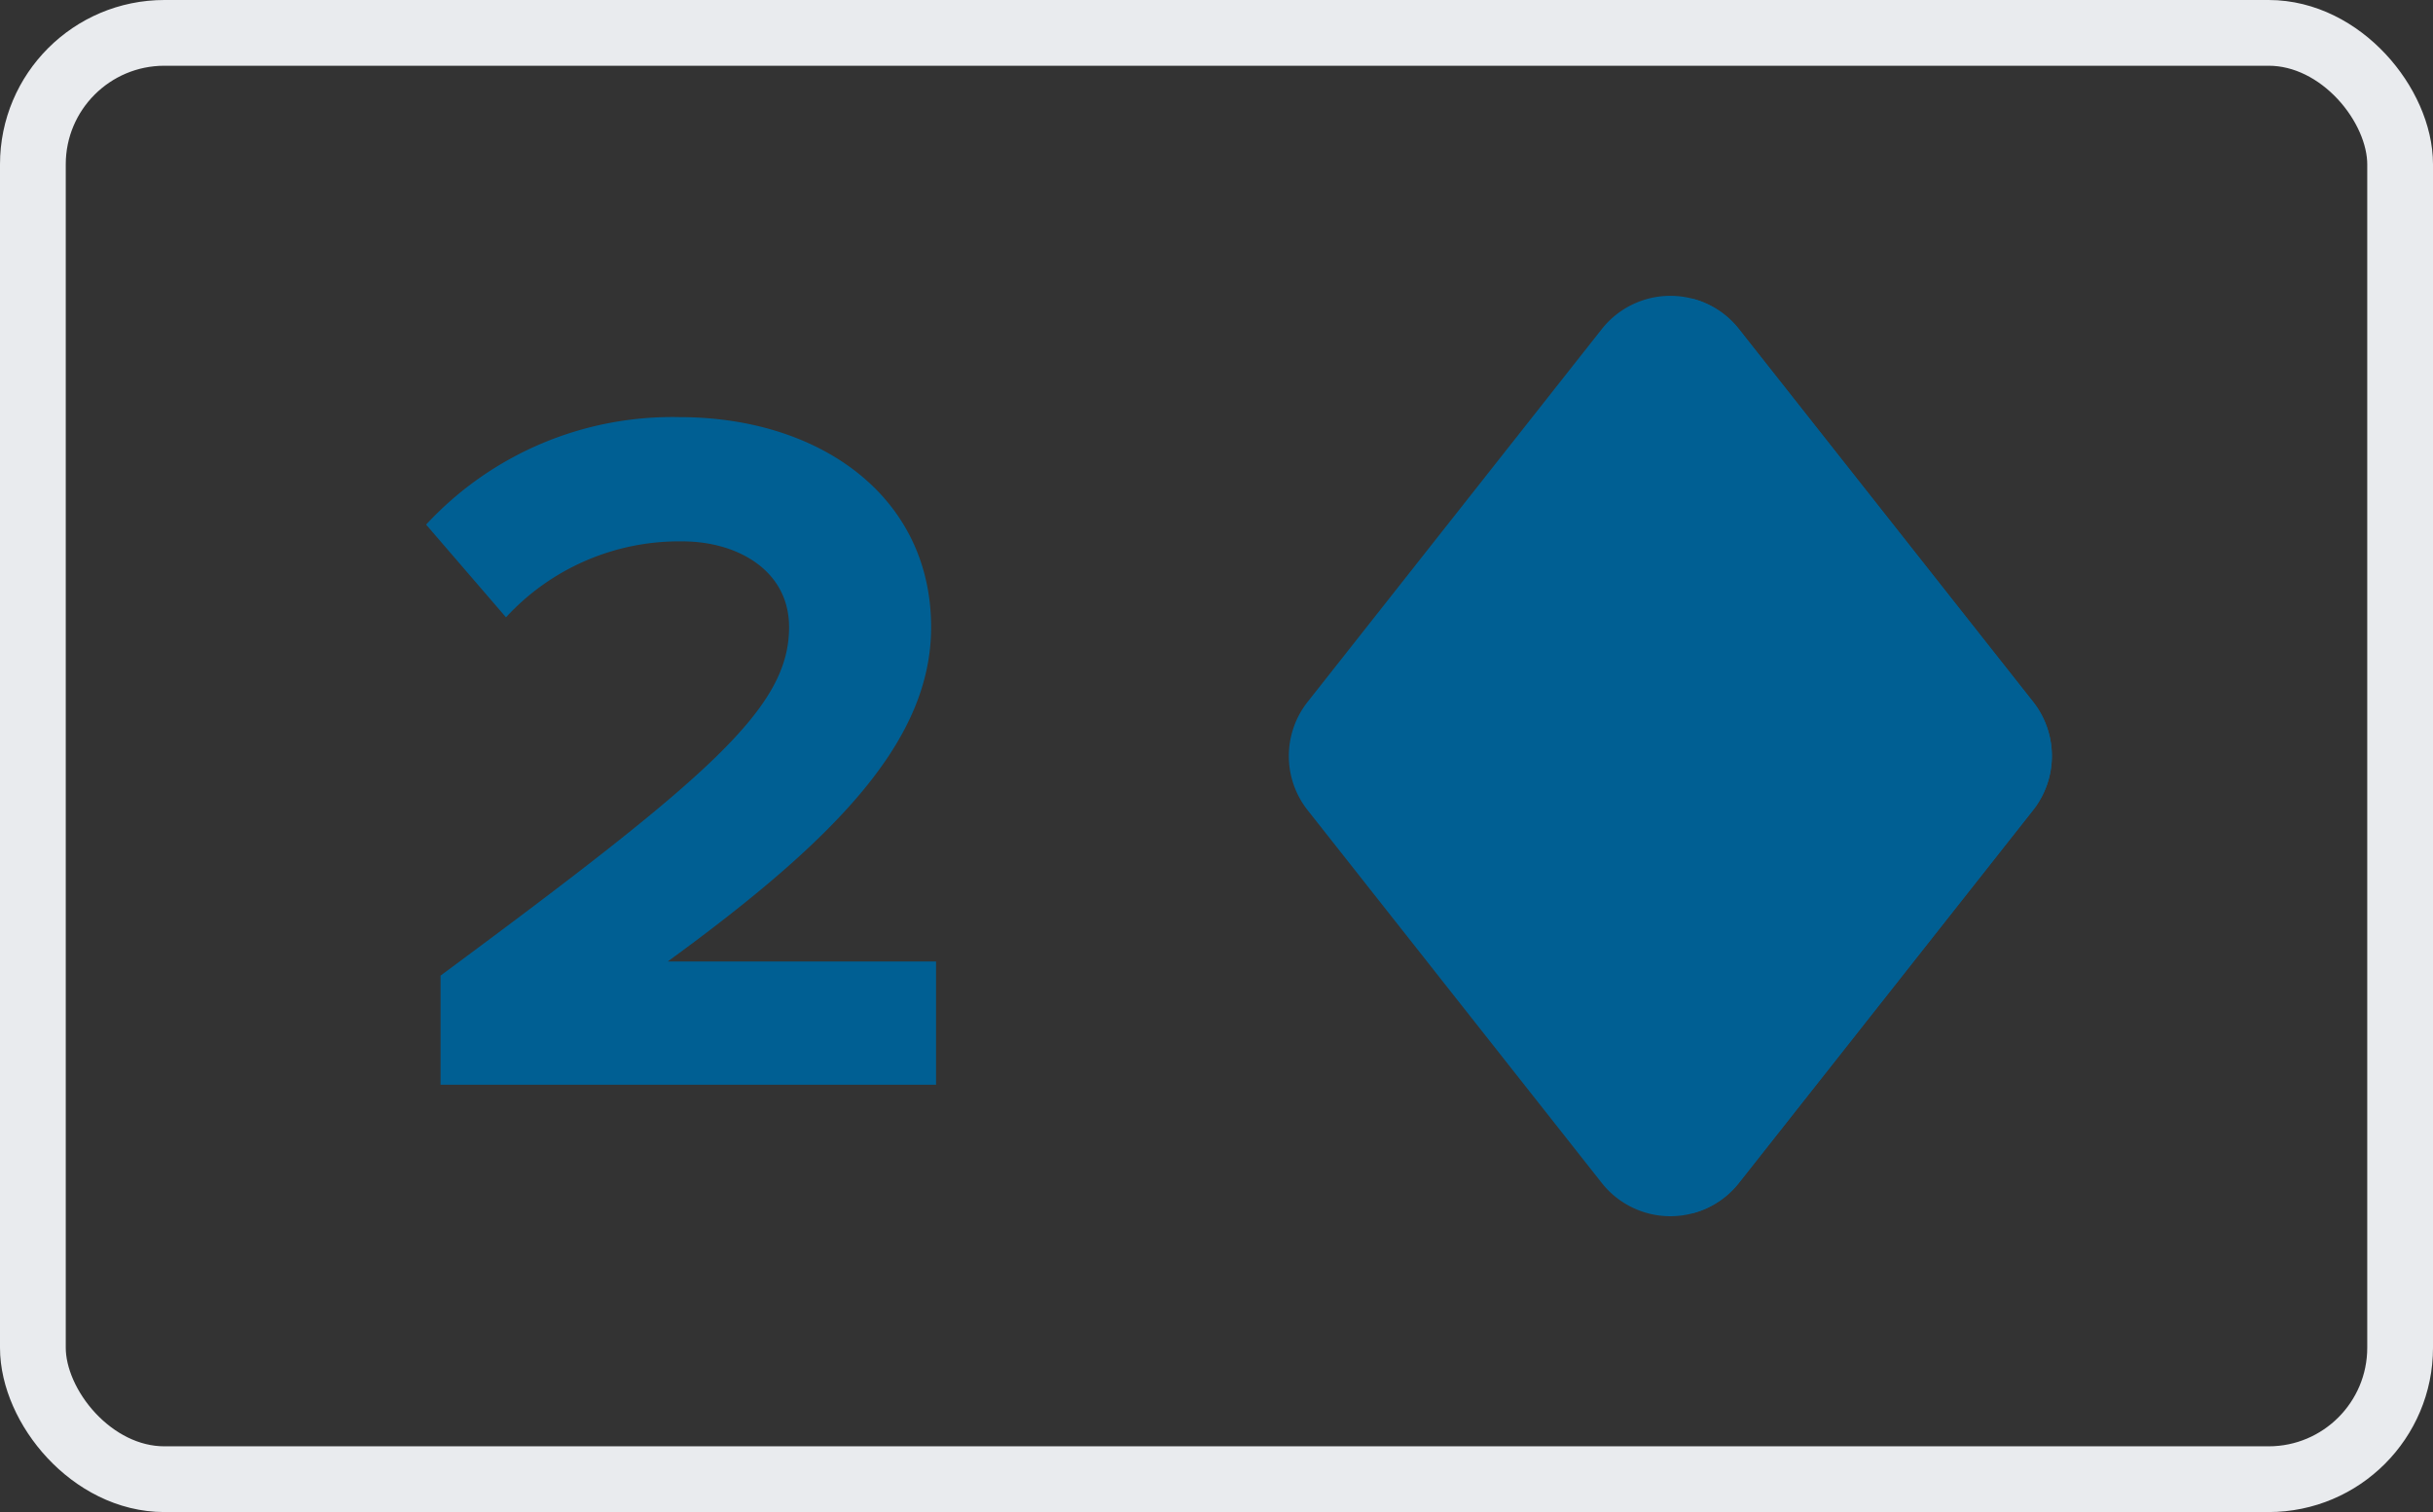 <svg xmlns="http://www.w3.org/2000/svg" width="37" height="23"><rect width="100%" height="100%" fill="#333333" stroke="none"/><defs><style>.b{fill:#005f93}</style></defs><g transform="translate(.5 .5)"><rect width="36" height="22" rx="2" fill="none" stroke="#e9ebee"/><path class="b" d="M23.859 4.506l-4.473 5.67a1.33 1.33 0 000 1.648l4.473 5.67a1.328 1.328 0 002.086 0l4.473-5.67a1.33 1.33 0 000-1.648l-4.473-5.67a1.328 1.328 0 00-2.086 0z"/><path class="b" d="M25.945 4.506a1.318 1.318 0 00-.707-.463.845.845 0 00.044.986l4.473 5.67a.483.483 0 010 .6l-4.473 5.67a.845.845 0 00-.044.986 1.318 1.318 0 00.707-.463l4.473-5.67a1.33 1.33 0 000-1.648zM13.735 16v-1.875h-4.08c2.595-1.89 4.005-3.375 4.005-5.085 0-1.995-1.7-3.195-3.825-3.195A5.1 5.1 0 005.98 7.48l1.215 1.41A3.577 3.577 0 019.88 7.735c.825 0 1.62.435 1.62 1.305 0 1.23-1.2 2.265-5.3 5.3V16z"/></g></svg>